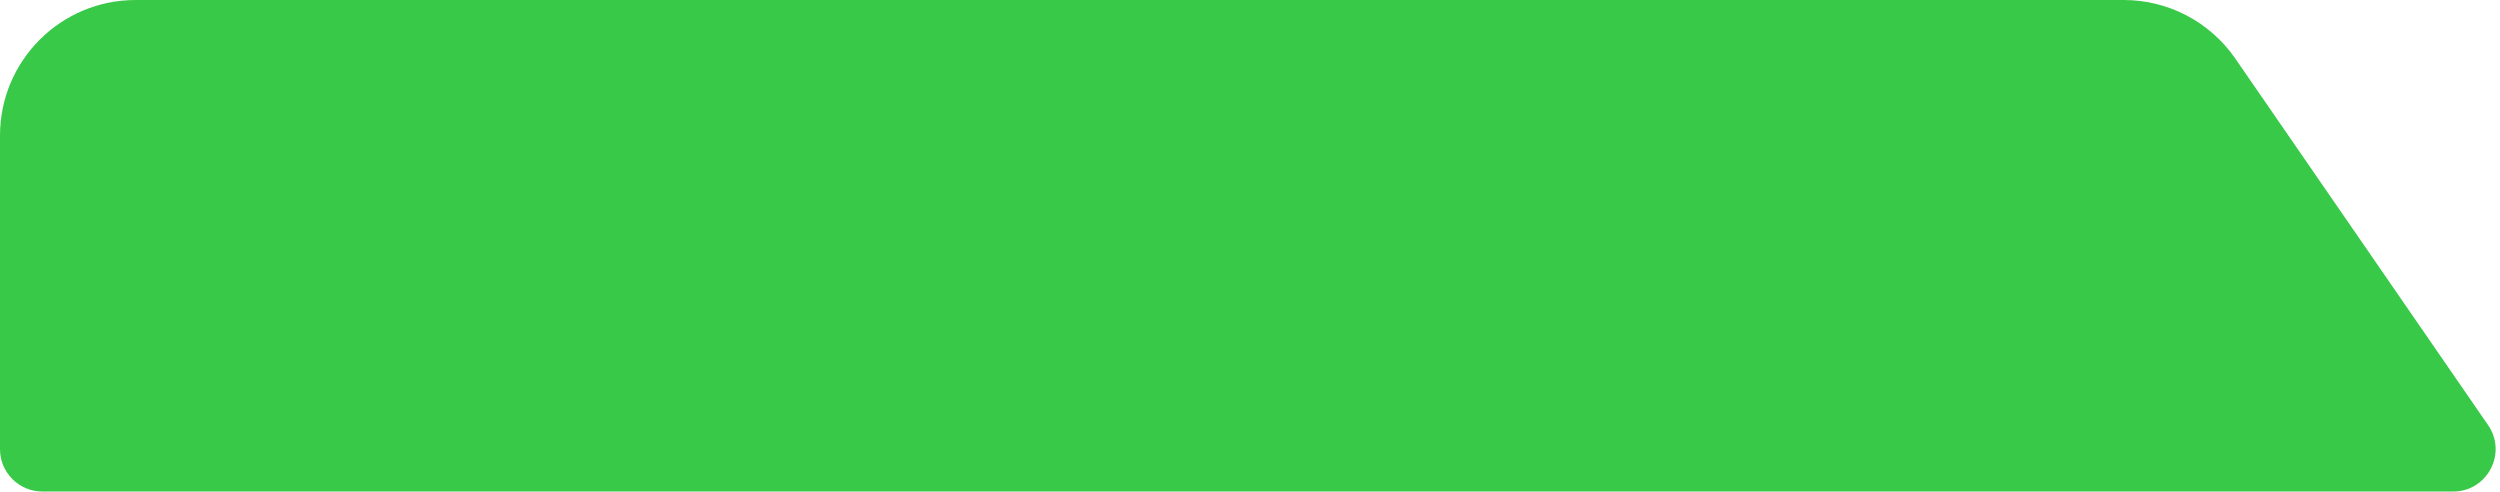 <svg width="295" height="58" viewBox="0 0 295 58" fill="none" xmlns="http://www.w3.org/2000/svg">
<path d="M0 16C0 7.163 7.163 2.08734e-09 16 2.08734e-09H250.598C253.189 -4.18524e-05 255.742 0.629 258.037 1.834C260.331 3.039 262.299 4.783 263.77 6.916L293.594 50.161C295.882 53.478 293.507 58 289.478 58H5C3.674 58 2.402 57.473 1.464 56.535C0.527 55.598 0 54.326 0 53L0 16Z" fill="#38C948"/>
</svg>
